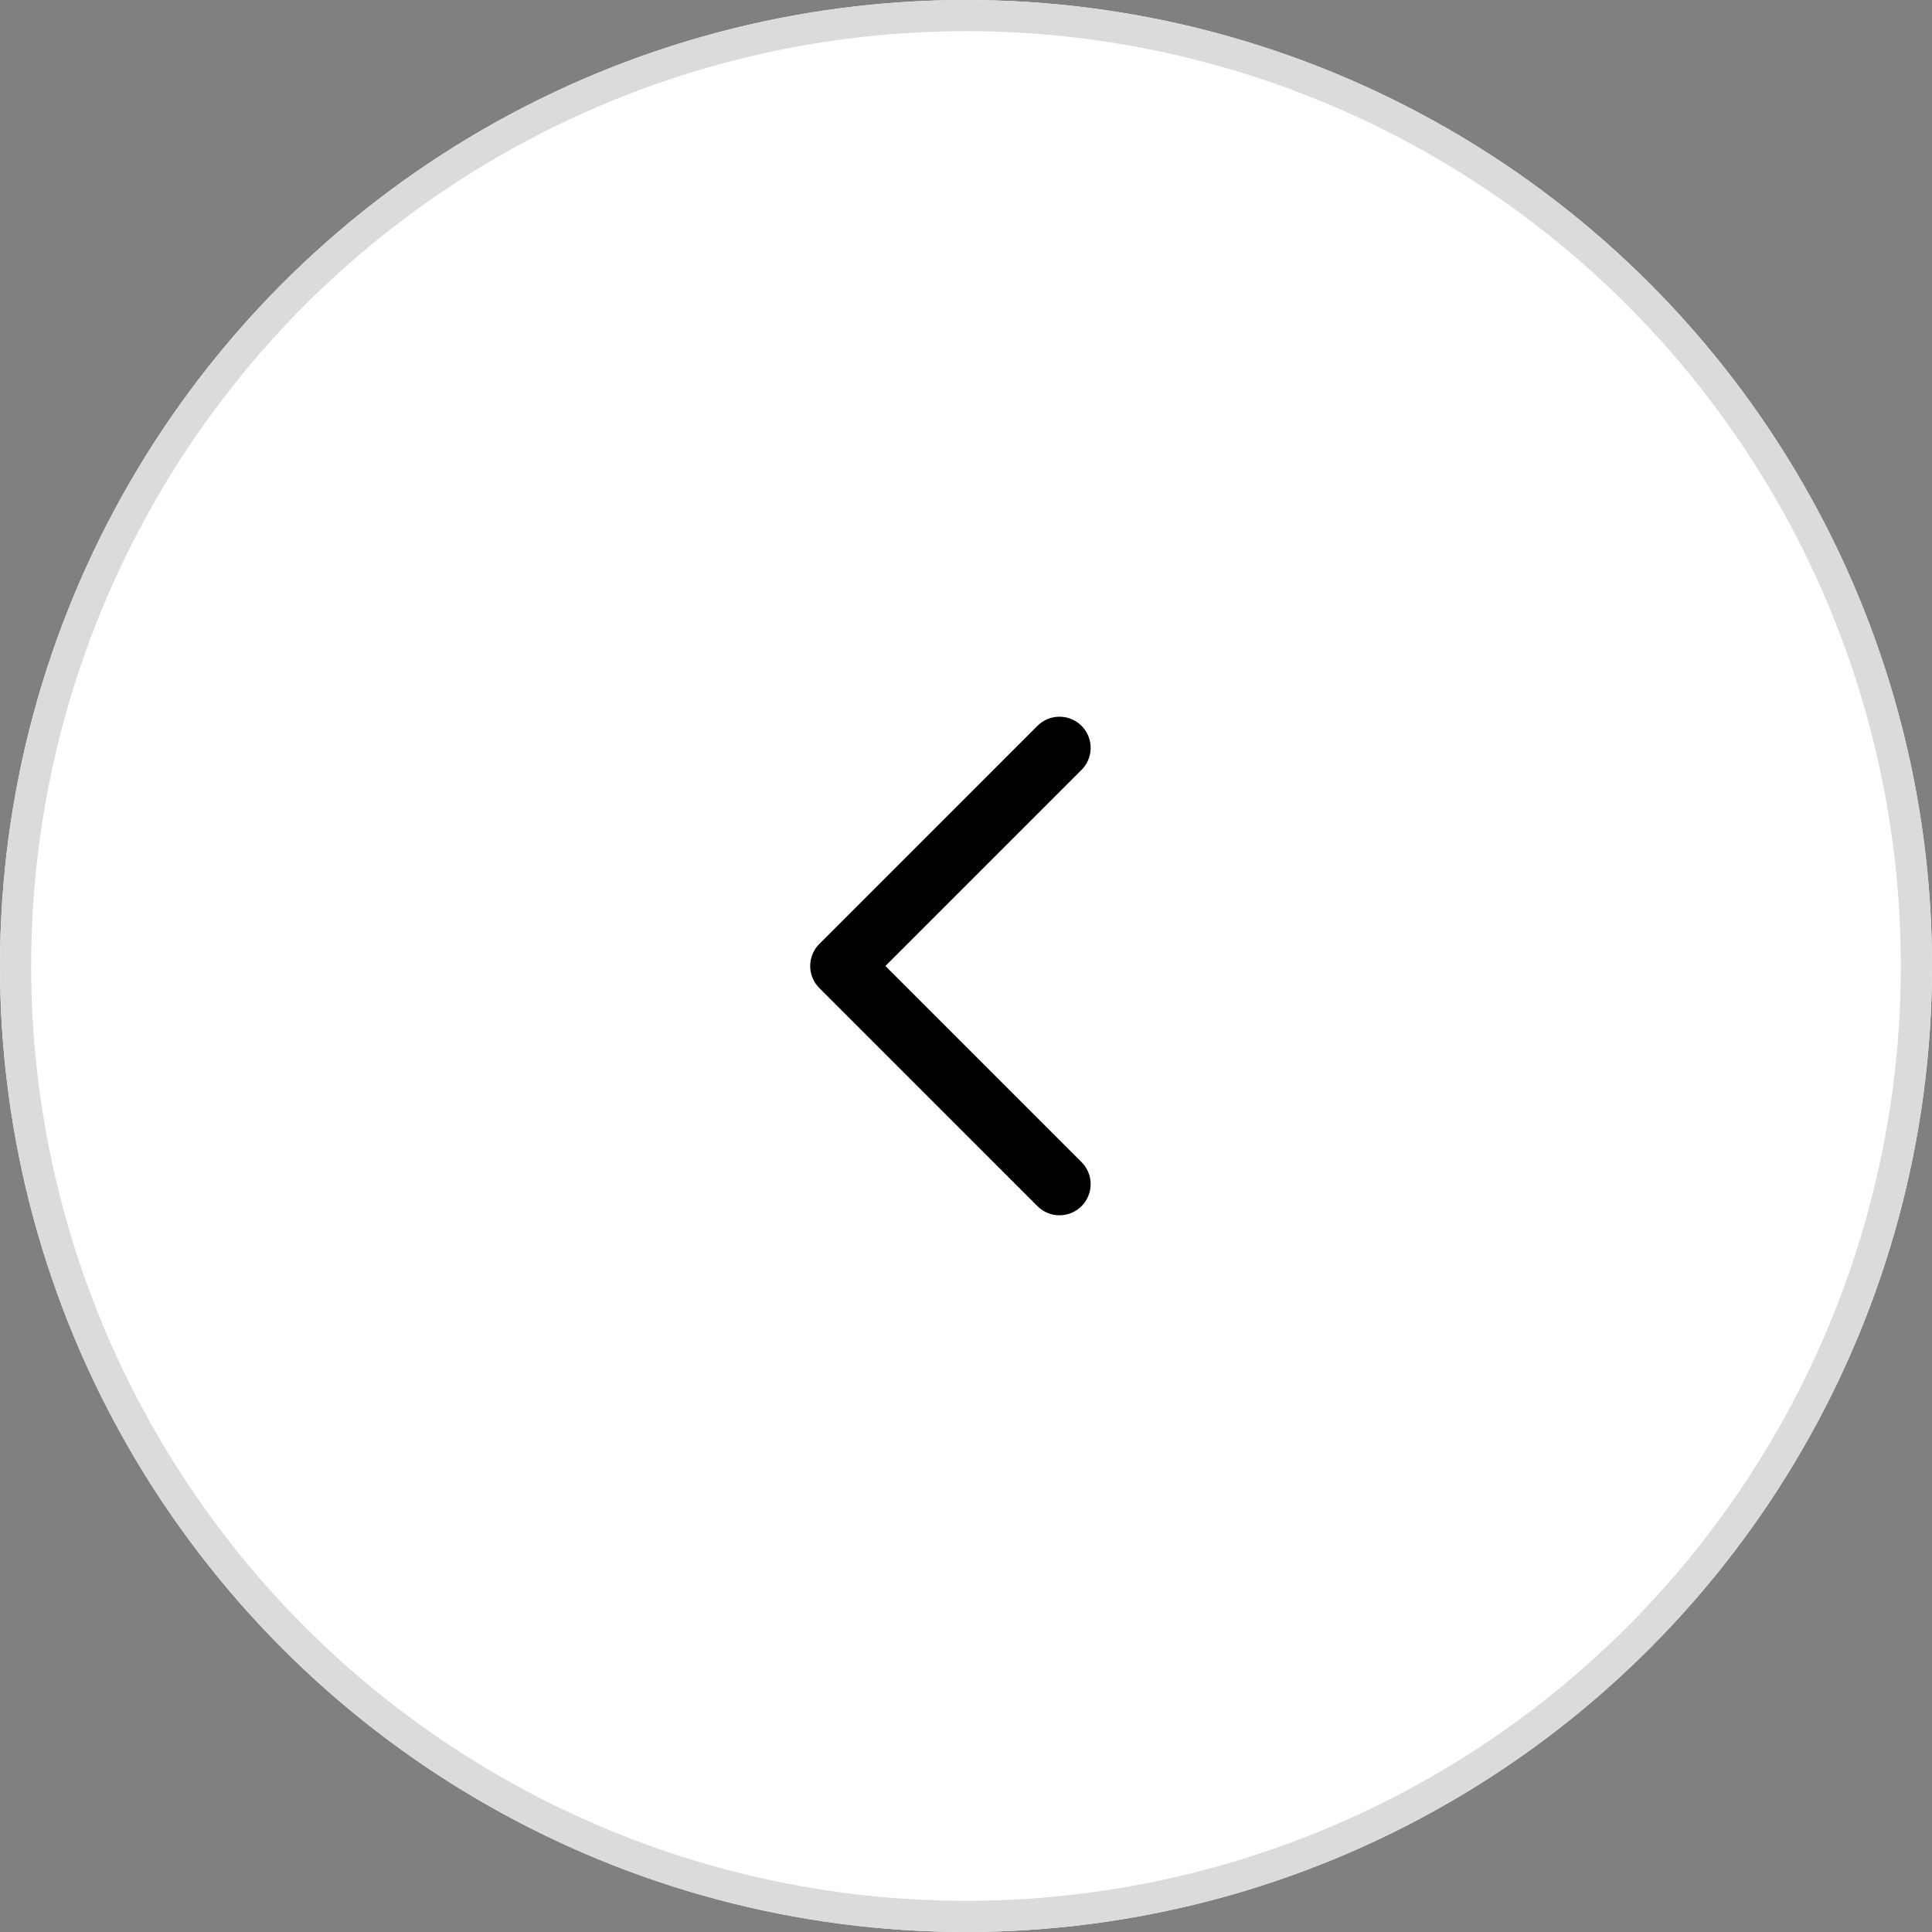 <svg xmlns="http://www.w3.org/2000/svg" width="62" height="62" viewBox="0 0 62 62">
  <rect x="0" y="0" width="62" height="62" fill="#808080" stroke="none"/>
  <g id="그룹_15569" data-name="그룹 15569" transform="translate(-360 -710)">
    <g id="타원_75" data-name="타원 75" transform="translate(360 710)" fill="#fff" stroke="#dadbdc" stroke-width="1">
      <circle cx="31" cy="31" r="31" stroke="none"/>
      <circle cx="31" cy="31" r="30.5" fill="none"/>
    </g>
    <path id="패스_8773" data-name="패스 8773" d="M955.652,419.032l-7-7,7-7" transform="translate(-561.652 328.968)" fill="none" stroke="#000" stroke-linecap="round" stroke-linejoin="round" stroke-width="2"/>
  </g>
</svg>
